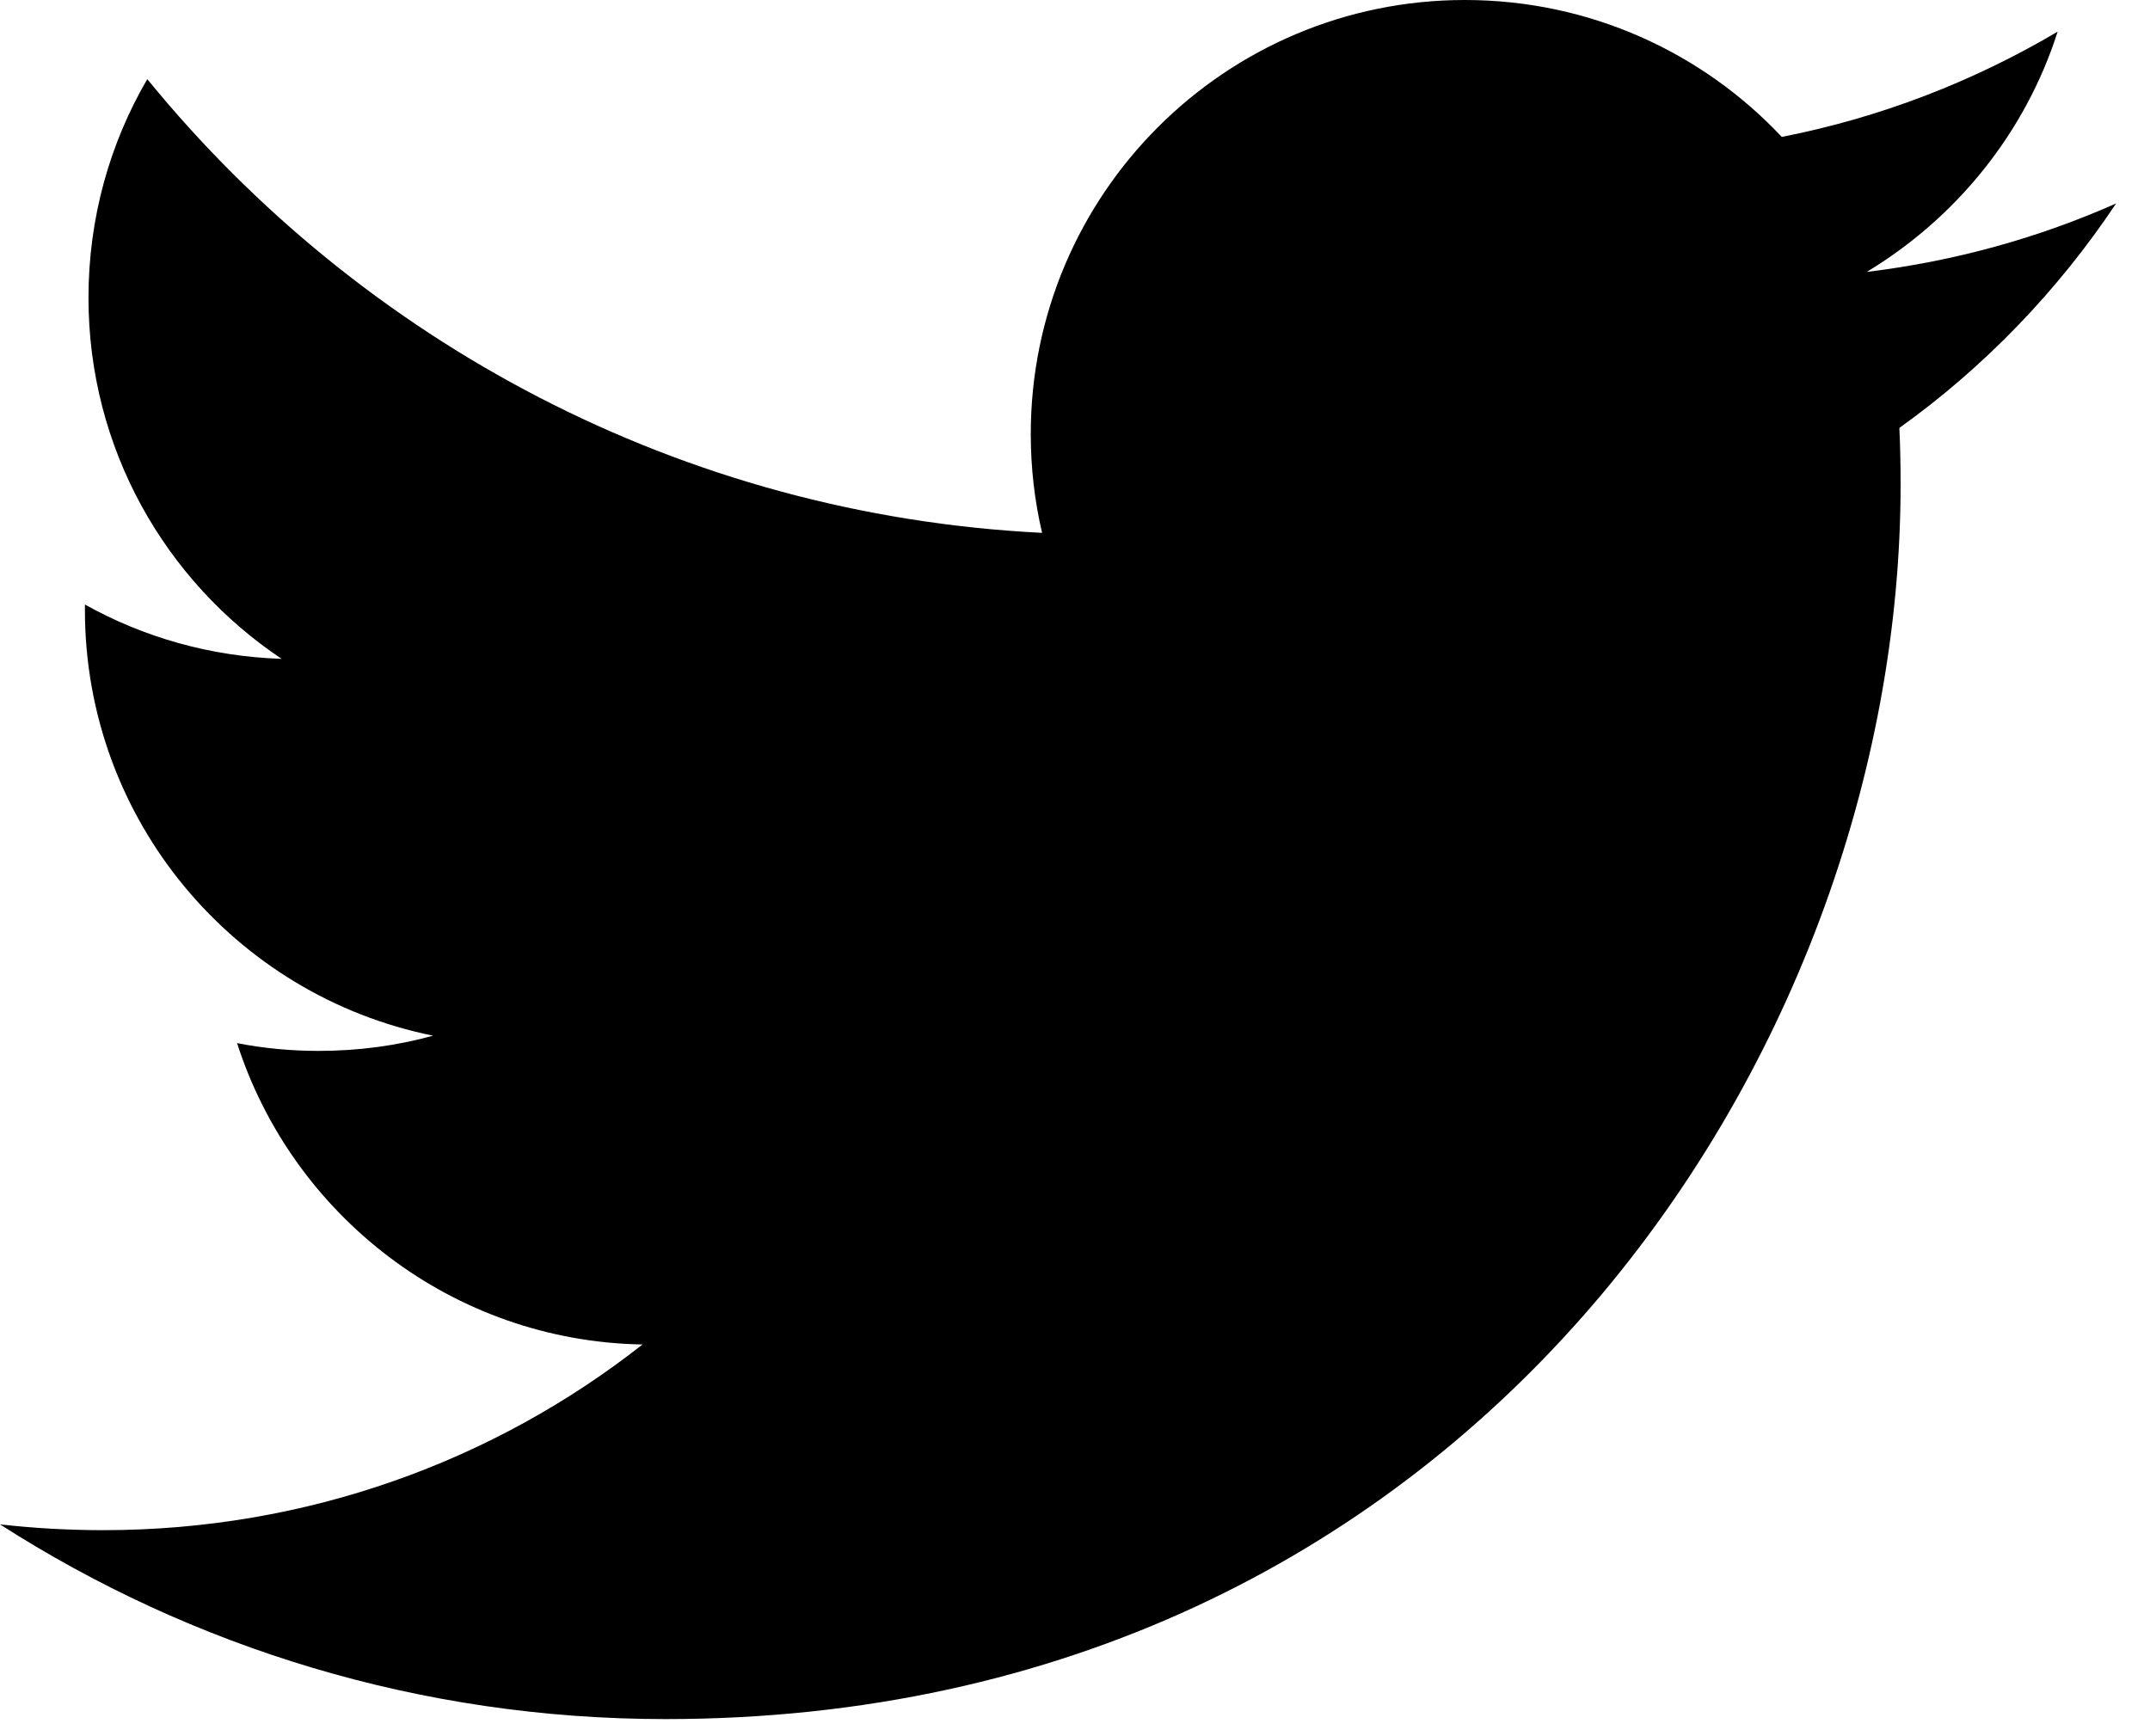 <svg width="26" height="21" viewBox="0 0 26 21" fill="none" xmlns="http://www.w3.org/2000/svg">
<path d="M25.59 2.461C24.648 2.879 23.637 3.16 22.574 3.289C23.656 2.637 24.492 1.609 24.883 0.383C23.867 0.984 22.742 1.422 21.547 1.656C20.59 0.637 19.227 0 17.715 0C14.816 0 12.465 2.352 12.465 5.25C12.465 5.66 12.512 6.062 12.602 6.445C8.238 6.227 4.371 4.133 1.781 0.957C1.328 1.734 1.07 2.637 1.07 3.602C1.07 5.422 1.996 7.027 3.406 7.969C2.543 7.941 1.734 7.707 1.027 7.312C1.027 7.336 1.027 7.355 1.027 7.379C1.027 9.922 2.836 12.043 5.238 12.527C4.797 12.648 4.336 12.711 3.855 12.711C3.516 12.711 3.188 12.68 2.867 12.617C3.535 14.699 5.473 16.223 7.77 16.262C5.977 17.672 3.711 18.508 1.25 18.508C0.824 18.508 0.41 18.484 0 18.438C2.32 19.926 5.082 20.793 8.047 20.793C17.703 20.793 22.984 12.793 22.984 5.859C22.984 5.629 22.98 5.402 22.969 5.176C23.996 4.441 24.887 3.516 25.59 2.461Z" fill="black"/>
</svg>
